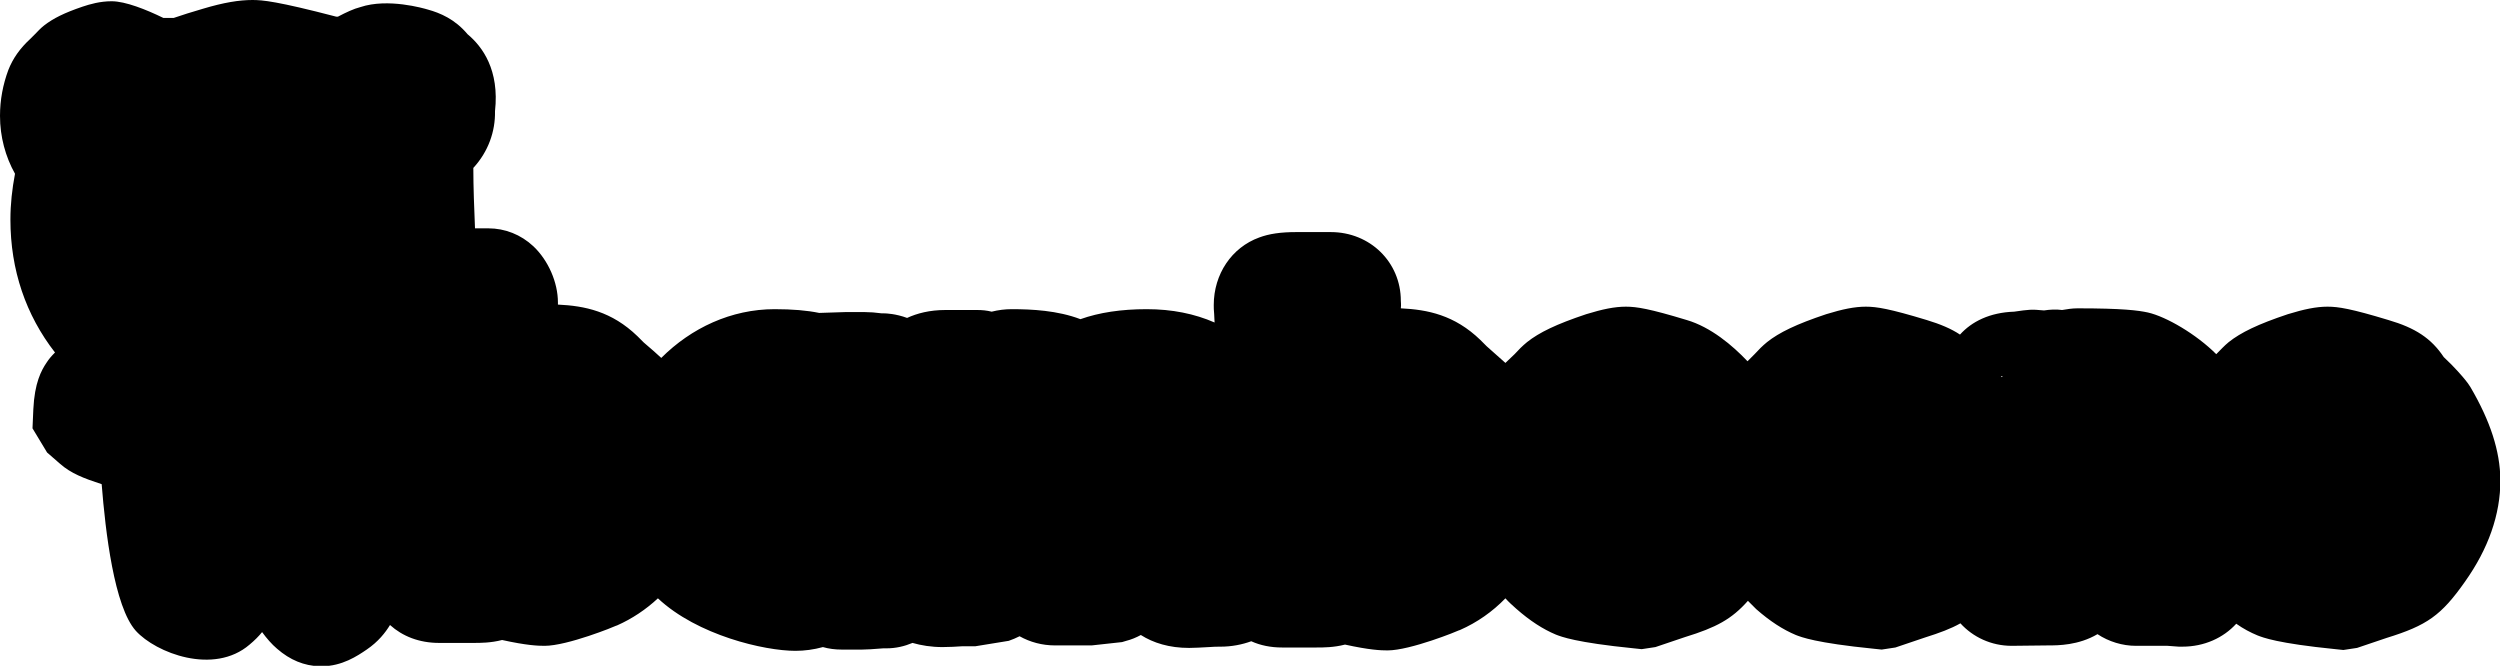 <svg id="Layer_1" viewBox="0 0 600 159.8"><style>.st0{fill:#35c0cb}.st1{fill:#fff}.st2{fill:none}.st3{fill:#ea6293}</style><path class="st0" d="M592.9 92.9l-.6-.9-.7-.9c-.4-.5-2.4-2.9-5.1-5.4-3-4.5-6.8-7-13.3-8.9-8.9-2.7-12-3.2-14.6-3.2-2.7 0-5.6.6-9.5 1.8-7.2 2.4-11.3 4.4-14.2 6.7-1.1.9-2 1.9-3 2.9-4.8-4.8-12-9-16.4-10-2.3-.5-6-1-16.9-1-1.3 0-2.5.2-3.7.4-1.4-.2-3-.1-4.3.1h-.1c-3-.3-3.6-.2-7.1.3-5.9.2-10.2 2.4-13 5.5-2.1-1.4-4.7-2.5-8-3.5-8.9-2.7-12-3.2-14.6-3.2-2.7 0-5.6.6-9.5 1.8-7.2 2.4-11.3 4.4-14.2 6.7-1.1.9-2.1 1.9-3 2.9l-1.7 1.7c-3.6-3.8-8.8-8.2-14.6-9.9-8.9-2.7-12-3.2-14.6-3.2-2.7 0-5.6.6-9.5 1.8-7.2 2.4-11.3 4.4-14.2 6.7-1.1.9-2.1 1.9-3 2.9l-2.2 2.1c-1.1-1-2.6-2.3-4.5-4l-.2-.2-.7-.7-.6-.6c-6.2-6-12.7-7.3-19.1-7.6.1-.9 0-1.5 0-1.8 0-9.3-7.4-16.5-16.8-16.5h-8.3c-3.7 0-6.5.4-8.9 1.3-6.6 2.4-10.9 8.8-10.9 16.2 0 .5 0 1.3.1 2.2 0 .7.1 1.4.1 2-4.8-2.1-10.2-3.2-16.3-3.2-6.1 0-11.4.8-15.9 2.4-5.5-2.1-11.7-2.4-16.5-2.4-1.6 0-3.2.2-4.8.6-1.2-.3-2.3-.4-3.5-.4h-7.6c-3.8 0-6.8.8-9.2 1.9-2.7-1-5-1.1-5.6-1.1h-.5c-1.5-.2-2.8-.3-4-.3h-4.8l-6.2.2c-2.9-.6-6.4-.9-10.7-.9-10.4 0-20 4.5-27.2 11.7-1.1-1-2.4-2.2-4.2-3.7l-.2-.2-.7-.7-.6-.6c-6.2-6-12.7-7.3-19.1-7.6v-.5c0-4.8-2.3-10.1-5.9-13.5-3-2.8-6.8-4.3-10.8-4.3H114c-.2-4.8-.4-9.9-.4-14.5 3.6-3.9 5.3-8.8 5.2-13.6 1.1-9.9-3-15.5-6.6-18.5-3-3.6-6.6-5.1-9.5-5.9-1-.3-9.6-2.8-16.2-.6C84.9 2.1 83 3 81.1 4h-.4C66.5.3 63 0 60.6 0c-3.2 0-6.9.6-11.9 2.1-2.7.8-5 1.5-7 2.2h-2.5c-4.1-2-9.1-4-12.4-4-2.8 0-5.2.7-7 1.3-4.4 1.5-7 2.8-9.2 4.5-.9.7-1.6 1.5-2.2 2.1L7.3 9.3C4.8 11.6 3.1 14 2 16.8c-1.3 3.5-2 7.2-2 11 0 5 1.3 9.8 3.6 13.9-.7 3.7-1.1 7.3-1.1 11 0 12.1 3.7 22.9 10.7 31.9-.8.8-1.5 1.6-2 2.4-1.3 1.9-2.9 4.9-3.2 11.2l-.2 4.6 3.5 5.8 3.1 2.7c2.6 2.3 5.7 3.5 10 4.9.9 11.4 3 29.4 8.2 35.2 4.8 5.3 18.7 10.7 27.3 3.3 1.2-1 2.2-2 3-3 1.1 1.5 2.3 2.9 3.6 4 3.1 2.7 6.5 4.1 10.2 4.2h.5c4.9 0 8.6-2.5 10.8-4 2.8-1.9 4.5-4.1 5.6-5.9 3 2.7 7 4.3 11.8 4.3H113.7c1.6 0 4.1 0 6.8-.7 5.9 1.3 8.6 1.4 10.2 1.4 5.5 0 17-4.7 17.1-4.8l.3-.1c3.6-1.6 6.9-3.8 9.8-6.5 9.5 8.9 25.6 12.6 33 12.6 2.2 0 4.4-.3 6.6-.9 1.4.4 2.9.6 4.5.6h4.9c1 0 2.7-.1 5.1-.3h.8c2.2 0 4.3-.5 6.2-1.3 2.1.6 4.5 1 7.2 1 1.7 0 3.2-.1 4.8-.2h3.1l8-1.3 1.3-.5c.4-.2.9-.4 1.3-.6 2.5 1.4 5.4 2.2 8.5 2.2h8.8l7.3-.8 1-.3c1.2-.3 2.4-.8 3.5-1.4 3 1.9 6.8 3.1 11.6 3.1 1.2 0 2.9-.1 4.7-.2 1.2-.1 2-.1 2.8-.1 2.7 0 5.2-.5 7.4-1.3 2.2 1 4.7 1.5 7.4 1.5H316c1.6 0 4.1 0 6.8-.7 5.9 1.3 8.6 1.4 10.2 1.4 5.5 0 17-4.7 17.1-4.8l.3-.1c4.1-1.8 7.8-4.4 10.9-7.6.8.9 1.7 1.7 2.6 2.5 3.3 2.9 6.4 4.9 9.5 6.2 1.3.5 4.7 1.9 18.7 3.3l1.9.2 3.3-.5 7.1-2.4c7.5-2.3 11.2-4.3 15.1-8.7l2 2c3.3 2.9 6.4 4.9 9.5 6.2 1.3.5 4.7 1.9 18.7 3.3l1.9.2 3.3-.5 7.1-2.4c3.5-1.1 6.2-2.1 8.5-3.4 3 3.3 7.4 5.4 12.3 5.4l8.9-.1c2.2 0 7.1 0 11.7-2.7 2.7 1.8 6 2.8 9.2 2.8h7.6l2.7.2h.9c5.2 0 9.8-2.1 12.9-5.5 1.7 1.2 3.4 2.1 5.1 2.8 1.3.5 4.7 1.9 18.7 3.3l1.9.2 3.3-.5 7.1-2.4c9.7-3 13.1-5.4 18.8-13.5 5.6-7.9 8.5-16.1 8.5-24.4-.1-7-2.4-14.1-7.2-22.3zM480.8 91c-.2-.2-.4-.5-.6-.7h.6c-.1.1-.1.3-.1.4.1.2.1.3.1.3zM68.9 105.7l-.2.3.2-.3zm-.2.3l.8.5c-.3-.2-.6-.3-.8-.5z"/><path class="st1" d="M133.2 103c-.6-.1-2.3-.3-5.1-.6h-.1c-2.4 0-4.9 1.1-6.9 3.1-2.4 2.4-4 5.7-4 8.6 0 3.1 1.3 6.4 3.7 9.1 2.3 2.6 5.1 4.1 7.6 4.2 2 0 4.9-.9 8.6-2.7 4.1-2 4.7-7.5 4.7-10.6 0-4.7-3.4-10.2-8.5-11.1zm2.1 18.2c-3.3 1.6-5.5 2.3-6.9 2.3-2.8 0-7.4-4.4-7.4-9.4 0-3.4 3.2-7.8 6.9-7.8 2.4.3 4.1.5 4.8.6 2.7.4 5.2 3.9 5.2 7.2-.1 2.7-.5 6.1-2.6 7.1zM214.5 94c0-2.4-.1-5.2-2.4-5.2h-.1l-1.7.1h-.1-.1c-.6-.3-1.5-.4-2.6-.4h-4.9l-5.8.2v.8l-.2-.1c-1.9-1-5.5-1.6-10.8-1.6h-.1c-6.3 0-12.8 2.8-17.8 7.7-5.3 5.3-8.2 12.3-8.2 19.7 0 6.9 1.8 12.7 5.5 17.3 5.3 6.6 19.4 10.6 25.3 10.6 2.3 0 4.7-.8 6.8-2.3l.6-.3c.2.6.5 1.2 1.1 1.6.7.5 1.5.7 2.5.7h4.9c.4 0 2.2-.1 4.8-.3h1.1c1.3 0 2.2-1 2.4-1.9v-.7l.1-.4.1-3.9c0-1.2-.1-3.1-.2-6.1l.8-20.6v-.2c-.5-6.6-.9-11.5-1-14.7zm-3.5 35.4v.1c.1 2.5.2 4.8.2 6.1l-.1 3c-2.9.3-4.3.3-4.6.3h-4.8v-3.1l-1-.1c-1.4-.2-3.4.5-5.4 1.9-1.8 1.1-3.3 1.7-4.8 1.7-5.1 0-17.8-3.6-22.3-9.1-3.2-3.9-4.7-8.7-4.7-14.9 0-6.5 2.5-12.5 7.1-17 4.2-4.2 9.7-6.6 15.1-6.6h.1c4.7 0 7.7.4 9 1.1 1.6.9 2.8 1.5 3.2 1.7l.2.1h.8l1.1-.4.8-.9v-.9l2-.1h4.7c.6 0 1 0 1.1.1.7.3 1.1.3 1.3.3h.6l.1 1.4c.1 3.5.6 8.4 1.2 14.8l-.9 20.5zM275.2 88h-.2c-6.5 0-11.4 1.1-14.7 3.4-1.1.7-1.4.8-1.4.8-.3 0-.3 0-.4-.1l-.1-.1c-2.3-2.6-7.6-4-15.7-4-1.2 0-2.6.3-3.9.9-.8.4-1.5.7-2 .9-.1-.4-.3-.7-.6-.9-.5-.5-1.1-.8-1.8-.8H226.8c-2.3 0-4 .5-5.1 1.5-.6.5-1 1.2-1 1.8l.5 5.6-.5 2.4c-.2.9-.3 2-.3 3.1v6c-.2 8.2-.2 13.6-.3 16.7v4l-.1 9.1c0 1.2.1 2.3 1.2 3.1.8.6 2.1.9 4.3.9h.2c1.4 0 2.9-.1 4.2-.2h2.7l5.5-.9.2-.1c.8-.3 1.3-.9 1.5-1.7v-.1l-.3-3.6-.1-8-.3-9.2.4-5.3c.2-3.3.3-3.9.3-3.9 0-.1.1-.2.5-.6 1.3-1.3 2.8-1.9 5-1.9 3.7 0 3.8 0 4.2 9.3v.9l.6 5.4-.2 9.4.2 4.4c-.3 1.8-.5 2.6-.5 2.6v.4c0 1.6 1.4 2.7 3.2 2.7h8.8l4.7-.5h.2c1.3-.3 2.1-1.2 2.1-2.3V138l-.1-.2v-.2-.7c.2-2.4.4-4.5.4-5.7l-.2-9.8c.3-7 .4-10.2.5-11.4.5-.3 1.3-.9 2.5-1.6l.1-.1c1-.8 1.7-1.2 2.1-1.5.6.1 1.2.3 2.1.8 2.2 1.3 3 2.3 3.3 2.9-.4.7-.5 1.6-.5 2l.2 13.9c-.2 6.9-.2 10.4-.2 11.5 0 1.2.2 2.7 1.4 3.8 1 .8 2.4 1.2 4.7 1.2.7 0 2 0 3.8-.2 1.6-.1 2.8-.1 3.5-.1 4.3-.1 5.9-2.4 5.9-4.5V125.2l.1-5.2c.1-3 .1-4.9.1-5.5 0-8.5-1.9-15.1-5.9-19.6-3.6-4.6-9.5-6.9-17.2-6.9zm19.4 31.9l-.1 5.1v12.9c0 .2 0 .6-2 .7-.7 0-2.1 0-3.7.1-2.1.2-3.2.2-3.5.2-1.6 0-2.1-.1-2.2-.1 0-.1-.1-.3-.1-.9 0-1 .1-4.7.2-11.5l-.2-13.8c.4-.4.6-1 .6-1.6 0-2.4-1.8-4.7-5.4-6.7-1.5-.9-3-1.3-4.3-1.3-.7 0-1.5.4-3.9 2.2-3.1 1.7-3.9 2.5-4.1 3.3-.2.6-.4 2.2-.7 12.9l.2 9.9c0 .7-.1 2.3-.3 5.4-.1.4-.1.8-.1 1.1v.2l-3.2.4h-7.7l.3-1.6-.2-4.7.2-9.6-.6-5.6-.1-1.3c-.4-8.8-.6-12.4-8.1-12.4-3 0-5.7 1-7.8 3-.7.7-1.3 1.6-1.5 2.5v.1c0 .2-.1 1-.3 4.4l-.4 5.4v.1l.3 9.3.1 8.1.2 1.8h-.4l-3.1.5h-2.6c-1.3.1-2.6.2-4 .2h-1.9v-.1l.1-8.2v-1.1-3.9c0-3 .1-8.4.3-16.6v-6c0-.9.1-1.7.2-2.4l.6-2.9-.4-5.1c.5-.2 1.2-.3 2.1-.3h6.3l-.1.9.9 1.4.4.1c.8.3 1.6 0 6.1-2 .8-.4 1.5-.6 2.3-.6 9.5 0 12.1 1.9 12.8 2.7.8 1 2.1 1.5 3.4 1.5.9 0 2-.5 3.5-1.5 2.7-1.8 6.9-2.7 12.7-2.7 6.7 0 11.5 1.8 14.7 5.5 3.2 3.7 4.9 9.4 4.8 17-.2.7-.2 2.5-.3 5.6zM355.2 100.6c-.9-1-3.2-3.1-7.1-6.6-.3-.3-.8-.7-1.4-1.3l-.7-.7c-3.7-3.6-7.2-4-15.5-4-1.9 0-3.6.3-4.8.8-.9.3-1.7.6-2.3.8v-4.7c0-1.9-.1-4.2-.3-6.8-.1-1.2-.2-2.2-.2-3.1v-.7c.1-.8.1-1.2.1-1.4 0-1.9-1.5-3.2-3.5-3.3h-8.3c-2 0-3.4.2-4.3.5-1.4.5-2.2 1.9-2.2 3.7v1.3c.1 1.9.1 3.3.1 4.3 0 1.1-.1 3.4-.5 7.8-.4 4-.6 7-.6 9.1 0 1.4.1 4.4.5 10.3.1 1.8.2 3.5.2 5 0 1.4-.2 3.5-.4 6-.4 3.1-.6 6.1-.6 8.9 0 2.6 0 4.9.1 6.6l.1 5.2c0 4 1.9 4.3 3.8 4.4h8.4c2.9 0 4.1-.2 4.8-1l.1-.1c.2-.2.3-.5.4-.9 1.2.7 2.7 1.2 4.1 1.5 3.7.8 6.2 1.2 7.7 1.2 1.6 0 9.1-2.5 12.1-3.7 7-3.1 14.6-11.4 14.6-25.3 0-3.3-.5-6.4-1.6-9.1-.9-1.9-1.8-3.5-2.8-4.7zm-11.9 35.6c-3.2 1.4-9.7 3.4-10.5 3.5-1.1 0-3.4-.4-6.9-1.2-1.2-.3-2.2-.6-3.2-1.2l-.7-.3c-1.1-.6-1.7-.9-2.1-1.1l-.6-.3-2.1 1.4v1.8h-9.7-.1v-.5l-.1-5.2c0-2-.1-4.2-.1-6.6 0-2.7.2-5.5.6-8.4.3-2.7.5-4.8.5-6.4 0-1.1 0-2.9-.2-5.2-.3-5.1-.5-8.5-.5-10 0-2 .2-4.8.6-8.8.3-3.5.5-6.3.5-8.1 0-1.1 0-2.6-.1-4.6v-1-.2c.4-.1 1.3-.2 2.7-.2h7.9v1.5c0 .7 0 1.8.2 3.4.2 2.4.3 4.5.3 6.4v7.8c.2.8.7 1.1 1 1.3 1.1.6 2.5 0 5.6-1.2l.9-.3c1-.4 2.1-.5 3.5-.5 8.5 0 10.3.4 12.9 3l.7.7c.6.6 1.1 1 1.5 1.4 4.3 3.8 6.4 5.8 6.7 6.1.7.8 1.3 2 1.9 3.6.9 2.5 1.4 5 1.4 7.7-.3 12-6.6 19.1-12.5 21.7z"/><path class="st1" d="M195.4 105.8c-1.5-1.3-2.5-1.9-3.4-2.2-1.6-.6-3.2-.9-4.5-.9h-.1c-3.9 0-7 1.2-9.2 3.6-1.9 2.1-2.9 5.1-2.9 8.5 0 5.8 1.9 9.1 6.6 11.2 1.8 1 3.7 1.6 5.3 1.6h.1c5.9 0 8.6-1.8 11.1-7.2.9-1.9 1.4-4 1.4-6.1.1-4-2.2-6.6-4.4-8.5zm-.4 12.9c-1.9 4.2-3.2 5-7.8 5-1.1 0-2.2-.4-3.6-1.2-3.1-1.4-4.5-2.8-4.5-7.7 0-2.6.7-4.6 1.9-5.9 1.4-1.5 3.5-2.3 6.3-2.3h.1c.8 0 1.9.2 3.3.7.3.1.9.5 2.1 1.4 2.1 1.8 3.2 3.2 3.2 5.6 0 1.6-.3 3-1 4.4zM335.6 103.7c-.6-.1-2.3-.3-5.1-.6h-.1c-2.5 0-4.9 1.1-6.9 3.1-2.4 2.4-4 5.7-4 8.6 0 3.1 1.3 6.4 3.7 9.1 2.3 2.6 5.1 4.1 7.6 4.2 2 0 4.9-.9 8.6-2.7 4.1-2 4.7-7.5 4.7-10.6 0-4.7-3.4-10.2-8.5-11.1zm2.1 18.2c-3.3 1.6-5.5 2.3-6.9 2.3-2.8 0-7.4-4.4-7.4-9.4 0-3.4 3.2-7.8 6.9-7.8 2.4.3 4.1.5 4.8.6 2.7.4 5.2 3.9 5.2 7.2-.1 2.7-.5 6.1-2.6 7.1zM393 103.7l-2.7.2c-2.3.1-3.9.4-4.9.8h-.1l-.3.2c-4.6 2.8-7 6.6-7.1 10.8 0 7.3 6.5 12.3 12.4 12.4h.1c7.7 0 12.4-4.5 12.4-12 0-5.7-5-12-9.8-12.4zm-2.6 20.5c-2 0-4.2-.9-5.8-2.3-1.8-1.6-2.8-3.8-2.8-6.1 0-2.9 1.8-5.4 5.2-7.5.3-.1 1.2-.3 3.5-.4l2.4-.2c2.6.4 6 4.6 6 8.5 0 5.3-2.8 8-8.5 8z"/><path class="st1" d="M412.9 100.6c-.1-.1-1.8-2.2-4-4.2-.5-.5-1-1-1.4-1.5-.2-.2-.3-.4-.4-.6-.9-1.5-1.8-2.4-6.2-3.7-8.7-2.6-10.3-2.7-10.8-2.7-1.2 0-2.8.3-5.2 1.1-5.3 1.8-8.7 3.3-10.2 4.5-.4.3-.9.9-1.6 1.6l-3.5 3.4c-2 1.8-3.3 3.5-3.9 5-1.5 4-2.3 8.2-2.4 12.5 0 8.6 3 15.7 9 21 2.1 1.9 4 3.1 5.7 3.8 2.8 1.2 13.8 2.3 15 2.4h.2l6.7-2.1c7.1-2.2 8-2.8 12.1-8.5 4-5.5 6-11.2 6.1-16.7 0-4.1-1.7-9.2-5.2-15.1v-.2zm-3.8 29.7c-3.7 5-3.8 5.1-10.2 7.1l-5.8 1.9c-7.2-.8-12.2-1.6-13.6-2.1-1.2-.5-2.7-1.5-4.5-3.1-5.2-4.6-7.7-10.5-7.7-18.1 0-4 .7-7.6 2.1-11.2.3-.9 1.2-2 2.9-3.4l2.8-2.6.3-.3c.9-1 1.6-1.8 1.9-2 1.2-1 4.3-2.3 9.1-3.9 2.1-.7 3.3-.9 3.9-.9.7 0 3.7.6 9.7 2.5.4.1.8.2 1.1.3 1.6.5 1.8.5 3.5 2.7.5.7 1.1 1.5 1.9 2.1.8.7 2.6 2.5 3.2 3.2l.2.3c3.1 5.3 4.7 9.7 4.7 13.1-.2 4.8-2 9.5-5.5 14.4zM450.6 103.9l-2.7.2c-2.3.1-3.9.4-4.9.8h-.1l-.3.2c-4.6 2.8-7 6.6-7.1 10.8 0 7.3 6.5 12.3 12.4 12.4h.1c7.7 0 12.4-4.5 12.4-12 0-5.7-5-12-9.8-12.4zm-2.6 20.5s-.1 0 0 0c-2 0-4.2-.9-5.8-2.3-1.8-1.6-2.8-3.8-2.8-6.1 0-2.9 1.8-5.4 5.2-7.5.3-.1 1.2-.3 3.5-.4l2.4-.2c2.6.4 6 4.6 6 8.5 0 5.3-2.8 8-8.5 8z"/><path class="st1" d="M470.5 100.8c-.1-.1-1.8-2.2-4-4.2-.5-.5-1-1-1.4-1.5-.2-.2-.3-.4-.4-.6-.9-1.5-1.8-2.4-6.2-3.7-8.7-2.6-10.3-2.7-10.8-2.7-1.2 0-2.8.3-5.2 1.1-5.3 1.8-8.7 3.3-10.2 4.5-.4.3-.9.9-1.6 1.6l-3.5 3.4c-2 1.8-3.3 3.5-3.9 5-1.5 4-2.3 8.2-2.4 12.5 0 8.6 3 15.7 9 21 2.1 1.9 4 3.1 5.7 3.8 2.8 1.2 13.8 2.3 15 2.4h.2l6.7-2.1c7.1-2.2 8-2.8 12.1-8.5 4-5.5 6-11.2 6.1-16.7 0-4.1-1.7-9.2-5.2-15.1v-.2zm-3.8 29.7c-3.7 5-3.8 5.1-10.2 7.1l-5.8 1.9c-7.2-.8-12.2-1.6-13.6-2.1-1.2-.5-2.7-1.5-4.5-3.1-5.2-4.6-7.7-10.5-7.7-18.1 0-4 .7-7.6 2.1-11.2.3-.9 1.2-2 2.8-3.4l2.8-2.6.3-.3c.9-1 1.6-1.8 1.9-2 1.2-1 4.3-2.3 9.1-3.9 2.1-.7 3.3-.9 3.9-.9.7 0 3.7.6 9.7 2.5.4.1.8.2 1.1.3 1.6.5 1.8.5 3.5 2.7.5.7 1.1 1.5 1.9 2.1.8.7 2.6 2.5 3.2 3.2l.2.3c3.1 5.3 4.7 9.7 4.7 13.1-.2 4.8-1.9 9.5-5.4 14.4zM526.9 116.7c0-.7.2-1.8.4-3.3.3-1.7.4-2.7.4-3.2 0-3.7-1.3-8-3.9-12.7-1.3-2.5-8.3-7.3-11.2-8-2.1-.5-6.8-.7-14-.8-.5 0-1.5.1-3.5 1.3-.4-.6-1-.9-1.8-.9-.5 0-1.1.2-1.3.3h-.1c-.7 0-1.6-.1-2.7-.2-.5-.1-1-.1-1.3-.1-.5 0-1.4.1-3.5.4-4 0-4.8 1.5-4.8 2.7 0 .4 0 .7.1 1.2v1.8c-.1 1-.2 2.8-.2 5.4-.1 4.7-.2 7.2-.2 7.7l.3 9.7-.4 12.4c-.1 1.1-.1 1.7-.1 1.9v5.4c-.1.8-.1 1.3-.1 1.5 0 2.1 1.4 3.6 3.4 3.6h3l2.4-.1h3.6c3.2 0 4.8-.4 5.8-1.4 1.1-1.1 1-2.6 1-4.3v-1.3c0-2-.1-4.5-.2-8.3-.1-2.4-.1-4.1-.1-5.2 0-5.8.4-9.8 1.2-11.8.5-1.3 2.4-2.5 4.1-2.5 1.1 0 1.9.3 2.8 1 2.2 1.9 3.3 5.3 3.3 10.7 0 1.7-.1 3.3-.4 5l-.6 4.1.6 10.7c0 .9.5 1.8 1.3 2.7l.1.1c.6.5 1.4.8 2.1.8h7.9l3.2.2h.1c2.2 0 3.8-1.3 3.8-3.1 0-.3 0-.8-.1-1.2v-.1-.6c0-.5.1-1.4.2-2.6.2-1.8.3-3.6.3-5.4 0-1.8-.1-3.6-.3-5.6-.4-3.8-.6-6.7-.6-7.9zm-43.5-24.6c0 .1 0 .1 0 0h-.2c0 .1.1.1.2 0zm40.2 42.8c-.2 1.4-.3 2.4-.3 3.1 0 .3 0 .7.1 1.1v.1l-2.9-.2h-7.8l-.6-10.3.6-3.7c.3-1.7.4-3.6.4-5.5 0-6.5-1.5-11.1-4.6-13.6-1.5-1.3-3.3-1.9-5.3-2-3.2 0-6.6 2.2-7.7 5-1 2.4-1.5 6.7-1.5 13.2 0 1.1 0 3 .1 5.4.1 2.8.2 5.7.2 8.1 0 1 0 2.7-.2 3.2h-6.5l-2.4.1h-2.3c0-.2 0-.6.1-1.1V134v-1.8c0-.2 0-.8.1-1.7l.4-12.5v-.1l-.3-9.4v-.1c0-.7.2-3.2.2-7.9 0-2.5.1-4.1.2-5.1.1-.6.1-1.1.1-1.5v-.6c.3 0 .6-.1 1 0h.1l1.5-.2c.9-.1 1.6-.2 1.8-.2h.8c1.5.2 2.5.2 3.1.2h.2l.5 3 1.6-1c2.3-1.6 4-2.6 4.5-2.6 8.6 0 11.9.4 13.2.7 2.1.5 7.9 4.7 8.6 6 2.3 4.3 3.5 7.9 3.5 10.9 0 .3-.2 1.2-.3 2.4v.3c-.3 1.9-.4 3-.4 3.8 0 1.4.2 4.2.6 8.2.2 1.7.3 3.5.3 5.1-.4 1.7-.5 3.4-.7 5zM581.4 101.5c-.2-.4-.7-1.4-4.1-4.5-.5-.5-1-1-1.4-1.5-.2-.2-.3-.4-.4-.6-.9-1.5-1.8-2.4-6.2-3.7-8.8-2.7-10.3-2.7-10.8-2.7-1.2 0-2.8.3-5.2 1.1-5.3 1.8-8.7 3.3-10.2 4.5-.4.3-.9.9-1.7 1.6l-3.5 3.4c-2 1.8-3.3 3.5-3.9 5-1.5 4-2.3 8.2-2.4 12.5 0 8.6 3 15.7 9 21 2.1 1.9 4 3.1 5.7 3.8 2.8 1.2 13.8 2.3 15 2.4h.2l6.7-2.1c7.1-2.2 8-2.8 12.1-8.5 4-5.5 6-11.2 6.1-16.7.2-4.1-4.5-13.9-5-15zm-4 29.4c-3.7 5-3.8 5.1-10.2 7.1l-5.8 1.9c-7.2-.8-12.2-1.6-13.6-2.1-1.2-.5-2.7-1.5-4.5-3.1-5.2-4.6-7.7-10.5-7.7-18.1 0-4 .7-7.6 2.1-11.2.3-.8 1.3-2 2.9-3.4l2.8-2.6.3-.3c.9-1 1.6-1.7 1.8-2 1.2-1 4.3-2.3 9.1-3.9 2.1-.7 3.3-.9 3.9-.9.7 0 3.7.6 9.7 2.5.4.1.8.2 1.1.3 1.6.5 1.8.5 3.5 2.7.5.7 1.1 1.5 1.9 2.1.8.7 2.6 2.5 3.2 3.2l.2.3c3.1 5.3 4.7 9.7 4.7 13.1-.1 4.8-1.8 9.5-5.4 14.4z"/><path class="st1" d="M561.3 104.3l-2.7.2c-2.3.1-3.9.4-4.9.8h-.1l-.3.2c-4.6 2.8-7 6.6-7.1 10.8 0 3.4 1.4 6.6 4.1 9 2.3 2.1 5.4 3.3 8.3 3.4h.1c7.7 0 12.4-4.5 12.4-12 0-5.7-5-12.1-9.8-12.4zm-2.6 20.4c-4.1 0-8.6-3.5-8.6-8.5 0-2.9 1.8-5.4 5.2-7.5.3-.1 1.2-.3 3.5-.4l2.4-.2c2.6.4 6 4.6 6 8.5 0 5.5-2.8 8.1-8.5 8.1zM152.8 99.9c-.9-1-3.2-3.1-7.1-6.6-.4-.3-.8-.7-1.4-1.3l-.7-.6c-3.7-3.6-7.2-4-15.5-4h-.1c-1.9 0-3.5.3-4.8.8-.9.3-1.7.6-2.3.8v-4.7c0-1.9-.1-4.2-.3-6.8-.1-1.2-.2-2.2-.2-3.1v-.7c.1-.8.1-1.2.1-1.4 0-.9-.4-1.8-1.1-2.4-.6-.6-1.5-.9-2.4-.9h-8.3c-1 0-1.8 0-2.5.1 2.6-5.2 3.9-10.4 3.9-15.6 0-4.2-1.3-9-3.8-14.3.1-.2.3-.4.4-.5 2.3-3.2 3.5-6.5 3.5-9.8 0-2.4-1.7-6.4-2.8-8.6l-.1-.1c-.3-.6-.8-1.3-2.6-3l-.3-.3-.1-.1c-1-1.5-2.2-2.3-4.7-3.1-4.3-1.3-5.4-1.4-6.1-1.4-.9 0-2 .2-3.5.7-3.5 1.2-4.9 2-5.7 2.5-1.4-.5-3-1-5-1.6-13.5-3.6-17.2-4-18.7-4-2.2 0-5.1.5-9.2 1.7-6.1 1.8-10.7 3.3-13.9 4.7-1-1.4-2.2-2.2-4.5-2.9-4.2-1.3-5.3-1.4-6-1.4-.9 0-2 .2-3.5.7-3.8 1.3-5.1 2.1-5.9 2.7-.4.3-.7.6-1.1 1.1L15 17.9c-1.3 1.2-2.2 2.4-2.7 3.6-.9 2.3-1.3 4.7-1.3 7.1 0 4.5 1.5 8.5 4.4 11.6-1.3 4.4-2 8.9-2 13.4 0 13.3 5.5 24.7 16.1 32.9.6.5 1.2.9 1.7 1.3-3.3.9-6.2 2.2-8.4 3.8-1.4.9-2.3 1.8-2.8 2.6-.3.4-1.1 1.6-1.4 5.6v1.2l.9 1.5 1.8 1.6c2.3 2.1 3.4 2.4 7.3 2.9 2 .2 3.9.3 5.8.2v.1c0 4 .5 7.8 1.5 11.4.2 3 .9 6.1 1.5 8.7.2 1.1.4 2.1.6 2.9.1.7.2 1.4.3 2.3.2 1.9.5 4.2 1.2 6.8l.1.3c0 .1.5 1.4 1.2 2.8.1.2.2.4.2.6l.1.2c.3 1.2.9 2.5 2.8 3.9 2.4 1.7 3.5 2.1 4.8 2.1 1.5 0 2.6-.8 3.5-1.6 1.7-1.4 2.7-2.7 3.2-3.8.1-.2.3-.7.5-1.3l.7-1.9.6-1.5c3.5.6 7 1.1 7.8 1.1h.3l1.7-.1 1-.4c.2.6.4 1.1.6 1.7l.8 2c.2.6.4 1 .5 1.3.5 1.2 1.6 2.4 3.2 3.9.8.7 1.9 1.5 3.4 1.6h.2c1.2 0 2.3-.5 4.6-2.1 2-1.3 2.5-2.7 2.9-3.8l.1-.2.3-.6c.7-1.3 1.2-2.7 1.2-2.8l.1-.3c.7-2.6 1-4.9 1.3-6.7.1-.8.2-1.6.3-2.3.1-.8.5-2 .8-3.2.6-2 1.2-4.3 1.5-6.4 2.2-4.8 3.3-9.7 3.3-14.5 0-2.4-.4-5-1.2-7.9.5-.2 1.1-.4 1.5-.6 2.7-1.2 5.4-2.8 7.9-4.8V96c0 1.4.1 4.4.5 10.3.1 1.8.2 3.5.2 5 0 1.4-.2 3.5-.4 6-.4 3.1-.6 6.1-.6 8.9 0 2.6 0 4.9.1 6.6l.1 5.2c0 4 1.9 4.4 3.8 4.4h8.4c2.9 0 4.1-.2 4.8-1l.1-.1c.2-.2.3-.5.4-.9 1.2.7 2.7 1.2 4.1 1.5 3.7.8 6.2 1.2 7.7 1.2 1.6 0 9.1-2.5 12.1-3.7 7-3.1 14.6-11.4 14.6-25.3 0-3.3-.5-6.4-1.6-9.1-.9-2.3-1.8-3.9-2.8-5.1zm-11.9 35.6c-3.2 1.4-9.7 3.4-10.5 3.5-1.1 0-3.4-.4-6.9-1.2-1.2-.3-2.2-.6-3.2-1.2l-.8-.4c-1-.5-1.6-.8-1.9-1l-.6-.3-2.1 1.4v1.8h-9.7-.1v-.5l-.1-5.2c0-1.9-.1-4.1-.1-6.6 0-2.7.2-5.5.6-8.5.3-2.7.5-4.9.5-6.4 0-1.1 0-2.9-.2-5.2-.3-5.1-.5-8.5-.5-10 0-2 .2-4.8.6-8.8.3-3.5.5-6.3.5-8.1 0-1.1 0-2.6-.1-4.6v-1-.2c.4-.1 1.3-.2 2.7-.2h7.9v1.5c0 .7 0 1.8.2 3.4.2 2.5.3 4.6.3 6.4v7.8c.2.8.7 1.1 1 1.3 1.1.6 2.6 0 5.6-1.2l.9-.3c1-.4 2.1-.5 3.5-.5 8.5 0 10.3.4 12.9 3l.7.7c.6.6 1.1 1 1.5 1.4 4.3 3.8 6.4 5.8 6.7 6.1.7.8 1.3 2 1.9 3.6.9 2.5 1.4 5 1.4 7.7-.4 12.1-6.7 19.2-12.6 21.8z"/><g><path class="st2" d="M39.3 111.8v.6c.1-.2.1-.4 0-.6z"/><path class="st1" d="M66.3 90.1l9.9-2.9c1.9-.5 3.4-.9 4.8-1.3 5.2-1.5 7.4-2.8 10.4-6.1l.1-.1c.5-.5 1-1.1 1.5-1.7.1-.1.1-.2.2-.2.5-.6 1.1-1.3 1.7-2 6.2-7.5 9.4-15.1 9.4-22.6 0-5.5-2.7-12.4-8.2-20.6v.1c-.6-1-2.7-3-6.3-5.9-.9-.8-1.7-1.5-2.5-2.4-1.7-2-1.5-3.4-9.7-5.5-9.2-2.4-14.9-3.7-16.9-3.7-1.9 0-4.5.5-7.8 1.5-8.1 2.4-13.6 4.4-16 6.1-.8.5-2.1 1.8-3.9 3.4l-4.3 3.6c-3 2.4-5 4.6-5.8 6.4-2.4 5.4-3.7 11.2-3.7 17.1 0 11.7 4.7 21.3 14 28.5 3.4 2.6 6.3 4.3 8.6 5.1.3.1.7.2 1.1.3h.1c6 1.5 22.6 3 22.6 3l.7-.1zm-.9-40.9c.2-.5.6-1.2 1.3-1.9l1-1.1c.4-.5.7-.8.9-1 .5-.5 1.8-1.1 3.6-1.8.7-.3 1.3-.4 1.7-.4.4 0 1.7.4 3.8 1.1 1.8.6 1.8 1 2.2 1.6.2.3.4.5.6.7.8.8 1.3 1.4 1.4 1.7 1.2 2.4 1.8 4.4 1.8 6 0 2.2-.7 4.4-2.1 6.6-1.4 2.3-1.7 2.5-4.2 3.3l-2.4.9h-.1s-4.3-.5-5.3-1c-.5-.2-1.2-.7-1.9-1.5-2.1-2.1-3.1-4.9-3.1-8.3-.1-1.6.2-3.3.8-4.9zM51.3 64l-2.2.8H49s-4.3-.5-5.3-1c-.5-.2-1.2-.7-1.9-1.5-2.1-2.1-3.1-4.9-3.1-8.3 0-1.7.3-3.4.8-5 .2-.5.6-1.2 1.3-1.9l1-1.1c.4-.5.7-.8.9-1 .5-.5 1.8-1.1 3.6-1.8.7-.3 1.3-.4 1.7-.4.4 0 1.7.4 3.8 1.1 1.8.6 1.8 1 2.2 1.6.2.3.4.5.6.7.8.8 1.3 1.4 1.4 1.7 1.2 2.4 1.8 4.4 1.8 6 0 2.2-.7 4.4-2.1 6.6-1.7 2.4-1.9 2.6-4.4 3.5zm12.8 4c-.6.5-.8.5-1.9.7l-1 .2h-1.3c-.5 0-.9-.1-1.1-.1-.2 0-.5-.1-.9-.3-.9-.4-1.4-1-1.4-1.7 0-.3.1-.7.4-1 .1-.1.3-.2.6-.4l.4-.2c.2-.1.3-.2.4-.2.1 0 .2-.1.4-.1s.5-.1.8-.2c.1 0 .3-.1.4-.1.3-.1.6-.1.8-.1.1 0 .5 0 1 .1.2 0 .5.1.7.1.8.1.8.2.9.3.1.1.2.1.3.1l.6.3c.6.5.8.9.8 1.2 0 .5-.3.9-.9 1.4z"/><path class="st1" d="M53.2 49.6c-.1-.1-.3-.4-.7-.8l-.3-.3c-.2-.3-.2-.5-1-.8-1-.3-1.6-.5-1.8-.5-.2 0-.5.1-.8.2-.9.3-1.5.6-1.7.9-.1.1-.2.3-.4.5l-.5.5c-.3.3-.5.7-.6.9-.3.8-.4 1.6-.4 2.4 0 1.7.5 3 1.5 4 .4.4.7.6.9.7.5.2 2.6.5 2.6.5h.1l1.1-.4c1.2-.4 1.3-.5 2-1.6s1-2.1 1-3.2c-.1-.8-.4-1.8-1-3zM72.1 56.2c.5.2 2.6.5 2.6.5h.1l1.1-.4c1.2-.4 1.3-.5 2-1.6s1-2.1 1-3.2c0-.8-.3-1.8-.9-2.9-.1-.1-.3-.4-.7-.8l-.3-.3c-.2-.3-.2-.5-1-.8-1-.3-1.6-.5-1.8-.5-.2 0-.5.1-.8.2-.9.3-1.5.6-1.7.9-.1.1-.2.3-.4.5l-.5.5c-.3.3-.5.7-.6.9-.3.8-.4 1.6-.4 2.4 0 1.7.5 3 1.5 4 .2.2.5.5.8.6zM72.8 110.3c-1.7-.7-3.3-1.7-4.8-2.7l-15.8 24.8c3.9 1.4 13.3 2.7 13.3 2.7l1.6-.2 6.2-2.8c.6-.3 1.1-.5 1.6-.7l-.6-20.5c-.4-.1-.9-.3-1.5-.6zM88.2 110.9l-8.6-5-1.8-.1c.1.1.1.3.2.4.4.7.6 1.2.7 1.6.1.7-.5 2.1-.7 2.5l-.1.2-.3.1-1.2.2c-.5.1-.8.2-1.2.2h-.1l.6 19.8c4.3-2.1 5.3-3.3 8.7-9.7.8-1.5 1.5-3.3 2.1-4.8.1-.1.1-.3.2-.4.1-.1.1-.3.2-.4.5-1.3 1-2.5 1.4-3.8 0-.1 0-.7.1-.7l-.2-.1zM39.4 112.9l.1.7.7 1.9c.2.6.4 1.1.6 1.7.1.1.1.3.2.4.1.1.1.3.2.4 1.4 3.2 3.1 6.2 5.2 8.7 2.1 2.5 3.4 4.4 4.9 5.2 0 0 .1.1.2.1l17-26.9-4-.3-21.1 5.3-3.9 1.6V112.5c-.1.1-.1.3-.1.4z"/><path class="st1" d="M76.3 110l.9-.2c.3-.7.5-1.5.5-1.8 0-.2-.1-.5-.6-1.3-.2-.4-.4-.7-.5-1l-7.2-.5-1 1.5c1.4 1 2.9 1.9 4.6 2.7 2.1.8 2.2.8 3.3.6zM86.3 120.8c0-.1 0-.1 0 0 .2-.5.4-1 .6-1.6-.2.4-.3.8-.5 1.2-.1 0-.1.2-.1.4zM69.9 134.8c.4-.1.9-.2 1.3-.3v-.1l-1.3.4z"/><path class="st3" d="M106.6 53.2c0-4.2-1.5-9.1-4.5-14.8.5-.5 1-1.1 1.8-2.2 1.8-2.6 2.8-5.2 2.8-7.7 0-1.9-.8-4.2-2.4-7-.2-.4-.8-1-1.9-2-.3-.3-.5-.5-.7-.8-.5-.7-.4-1.2-2.9-1.9-2.7-.8-4.5-1.3-5-1.3-.6 0-1.3.2-2.3.5-2.4.8-4.1 1.5-4.8 2.1l-1.2 1.2-.2.2c-1.3-.7-3.3-1.5-6.7-2.4-9.7-2.6-15.7-3.9-17.8-3.9-2 0-4.7.6-8.2 1.6-7.4 2.2-12.8 4.1-15.7 5.7-.3-.3-.7-.7-1.2-1.1-.3-.3-.5-.5-.7-.8-.5-.7-.4-1.2-2.9-1.9-2.7-.8-4.5-1.3-5-1.3-.6 0-1.3.2-2.3.5-2.4.8-4.1 1.5-4.8 2.1l-1.2 1.2-1.3 1.2c-.9.8-1.5 1.6-1.7 2.2-.7 1.9-1.1 3.8-1.1 5.8 0 4 1.4 7.3 4.2 9.7.3.3.6.4.8.6-1.6 4.7-2.5 9.5-2.5 14.5 0 12.3 5 22.4 14.7 30 3.6 2.8 6.6 4.5 9.1 5.4.5.2 1.3.4 2.2.6l-.1.1c-2.1.1-4.3.3-6.5.7-4.9.9-8.8 2.3-11.6 4.2-1 .7-1.6 1.3-1.9 1.7-.5.8-.7 3.8-.7 3.8v.1l1.5 1.3c1.6 1.5 1.9 1.6 5.3 2 3.1.4 6.3.3 9.3-.2-.1 1.4-.2 2.7-.2 4.1 0 3.9.5 7.4 1.5 10.7.3 4.1 1.5 8.6 2 11.6.4 2.3.6 5.2 1.5 8.7.1.4.5 1.3 1 2.5.2.3.3.6.4 1 .3.8.3 1.4 1.5 2.3 1.4 1 2.3 1.5 2.6 1.5.3 0 .7-.3 1.2-.7 1.2-1.1 2-2 2.4-2.7.1-.2.3-.8.5-1.5l.6-1.6c.4-1 .7-2 .8-2.7.1-.5.1-1.1.1-1.7 3.9.9 10.1 1.7 11.2 1.8h.9l3.4-1.3 1.3-.5v.1c.1.8.1 1.7.2 2.5s.4 1.7.8 2.7l.6 1.6c.3.7.4 1.2.5 1.5.3.7 1.1 1.6 2.3 2.7.5.4.9.7 1.2.7.3 0 1.2-.5 2.6-1.5 1.3-.9 1.3-1.4 1.6-2.3.1-.4.3-.7.4-1 .6-1.2.9-2 1-2.5 1-3.4 1.1-6.4 1.6-8.7.4-2.4 1.8-6.3 2.2-9.5 0-.1 0-.3.1-.5.2-.4.4-.8.5-1.2 1.8-4.1 2.7-8.3 2.7-12.4 0-2.9-.7-6.4-2.2-10.2 1.8-.5 3.4-1 4.7-1.5 2.9-1.3 5.7-3.1 8.2-5.2 1.6-1.4 2.3-2 2.7-2.8l.4-2.4v-2.2c-.6-.7-1.5-1.7-2-1.9-.5-.2-1.3-.3-2.5-.3-1.7 0-3.5.2-5.5.7 1-1.1 2-2.3 3.2-3.8 6.6-7.8 10-15.8 10.1-23.8zm-55.4 78.7c-1.5-.8-2.8-2.7-4.9-5.2-2.1-2.6-3.8-5.5-5.2-8.7-.1-.1-.1-.3-.2-.4-.1-.1-.1-.3-.2-.4-.2-.6-.4-1.1-.6-1.7l-.7-1.9-.1-.7c0-.1 0-.3-.1-.5v-.1-.6h.1l3.9-1.6 21.1-5.3 4 .3-17 26.9s-.1 0-.1-.1zm18.3-26.7l7.2.5c.1.3.2.6.5 1 .4.8.5 1.2.6 1.3 0 .2-.2 1.1-.5 1.8l-.9.2c-1.1.3-1.2.3-3.1-.6-1.7-.7-3.2-1.6-4.6-2.7l.8-1.5zm3.8 26.9l-6.2 2.8-1.6.2s-9.4-1.3-13.3-2.7L68 107.6c1.4 1.1 3 2 4.8 2.7.6.3 1.1.5 1.5.6l.6 20.5c-.5.2-1 .4-1.6.7zm14.9-21.2l.3.2c0 .1 0 .6-.1.7-.4 1.3-.8 2.5-1.4 3.8-.1.1-.1.3-.2.4-.1.1-.1.3-.2.4-.6 1.5-1.3 3.3-2.1 4.8-3.4 6.4-4.4 7.6-8.7 9.7l-.6-19.8h.1c.3 0 .7-.1 1.2-.2l1.2-.2.3-.1.1-.2c.2-.4.8-1.8.7-2.5-.1-.4-.3-.9-.7-1.6-.1-.2-.2-.3-.2-.4l1.8.1 8.5 4.9zm5-33.1c-.1.1-.2.2-.2.3-.5.6-1 1.2-1.5 1.7l-.1.1c-3 3.2-5.3 4.5-10.4 6.1-1.4.4-2.9.8-4.8 1.3l-9.9 2.9-.5.1s-16.6-1.5-22.6-3h-.1c-.4-.1-.8-.2-1.1-.3-2.4-.8-5.3-2.5-8.6-5.1-9.3-7.2-14-16.8-14-28.5 0-5.9 1.3-11.7 3.7-17.1.8-1.8 2.8-4 5.8-6.4l4.3-3.6c1.8-1.6 3.1-2.9 3.9-3.4 2.4-1.6 7.9-3.7 16-6.1 3.3-1 5.9-1.5 7.8-1.5 2 0 7.7 1.3 16.9 3.7 8.2 2.2 7.9 3.5 9.7 5.5.8.9 1.6 1.7 2.5 2.4 3.5 2.8 5.6 4.8 6.3 5.9v-.1c5.5 8.2 8.2 15.1 8.2 20.6 0 7.6-3.3 15.2-9.4 22.6-.8.7-1.4 1.3-1.9 1.9z"/><path class="st3" d="M55.8 48c-.1-.3-.6-.9-1.4-1.7-.2-.2-.4-.4-.6-.7-.4-.6-.3-1-2.2-1.6-2.1-.7-3.3-1.1-3.8-1.1-.4 0-1 .2-1.7.4-1.8.7-3 1.3-3.6 1.8-.2.2-.5.5-.9 1l-1 1.1c-.7.7-1.1 1.3-1.3 1.9-.5 1.6-.8 3.3-.8 5 0 3.4 1.1 6.2 3.1 8.3.8.8 1.4 1.2 1.9 1.5 1 .5 5.3 1 5.3 1h.1l2.2-.8c2.5-.9 2.7-1.1 4.2-3.3 1.4-2.2 2.1-4.4 2.1-6.6.2-1.7-.4-3.8-1.6-6.2zm-2.7 7.7c-.7 1.1-.8 1.2-2 1.6l-1.1.5h-.1s-2.1-.2-2.6-.5c-.3-.1-.6-.4-.9-.7-1-1-1.5-2.4-1.5-4 0-.8.1-1.7.4-2.4.1-.3.3-.6.6-.9l.5-.5c.2-.2.3-.4.4-.5.3-.2.9-.5 1.7-.9.4-.1.6-.2.8-.2.2 0 .8.2 1.8.5.9.3.9.5 1 .8l.3.3c.4.4.6.7.7.8.6 1.2.9 2.1.9 2.9.1 1.1-.3 2.2-.9 3.2zM69.6 64c1 .5 5.3 1 5.3 1h.1l2.2-.8c2.5-.9 2.7-1.1 4.2-3.3 1.4-2.2 2.1-4.4 2.1-6.6 0-1.6-.6-3.6-1.8-6-.1-.3-.6-.9-1.4-1.7-.2-.2-.4-.4-.6-.7-.4-.6-.3-1-2.2-1.6-2.1-.7-3.3-1.1-3.8-1.1-.4 0-1 .2-1.7.4-1.8.7-3 1.3-3.6 1.8-.2.2-.5.5-.9 1l-1 1.1c-.7.7-1.1 1.3-1.3 1.9-.5 1.6-.8 3.3-.8 5 0 3.4 1.1 6.2 3.1 8.3.9.6 1.6 1.1 2.1 1.3zm.4-15c.1-.3.3-.6.6-.9l.5-.5c.2-.2.3-.4.4-.5.3-.2.9-.5 1.7-.9.4-.1.6-.2.8-.2.2 0 .8.2 1.8.5.9.3.9.5 1 .8l.3.3c.4.4.6.7.7.8.6 1.2.9 2.1.9 2.9 0 1.1-.4 2.2-1 3.2-.7 1.1-.8 1.2-2 1.6l-1.1.4h-.1s-2.1-.2-2.6-.5c-.3-.1-.6-.4-.9-.7-1-1-1.5-2.4-1.5-4 .1-.7.3-1.5.5-2.3zM64.2 65.4c-.1-.1-.3-.2-.6-.3-.1 0-.2-.1-.3-.1-.2-.1-.2-.2-.9-.3-.3 0-.5-.1-.7-.1-.5-.1-.8-.1-1-.1-.2 0-.5 0-.8.1-.2 0-.3.1-.4.1-.3.1-.6.1-.8.2-.2 0-.3.1-.4.1-.1 0-.2.1-.4.2l-.4.2c-.3.1-.5.3-.6.4-.2.3-.4.7-.4 1 0 .7.5 1.3 1.4 1.7.3.2.6.3.9.3.2 0 .6.1 1.1.1h1.3l1-.2c1.1-.2 1.2-.2 1.9-.7.6-.4.9-.9 1-1.3-.1-.4-.4-.8-.9-1.3z"/></g><path class="st1" d="M101 90.5h1.8v1.8H101zM101.1 75.6h1.8v1.8h-1.8z"/></svg>